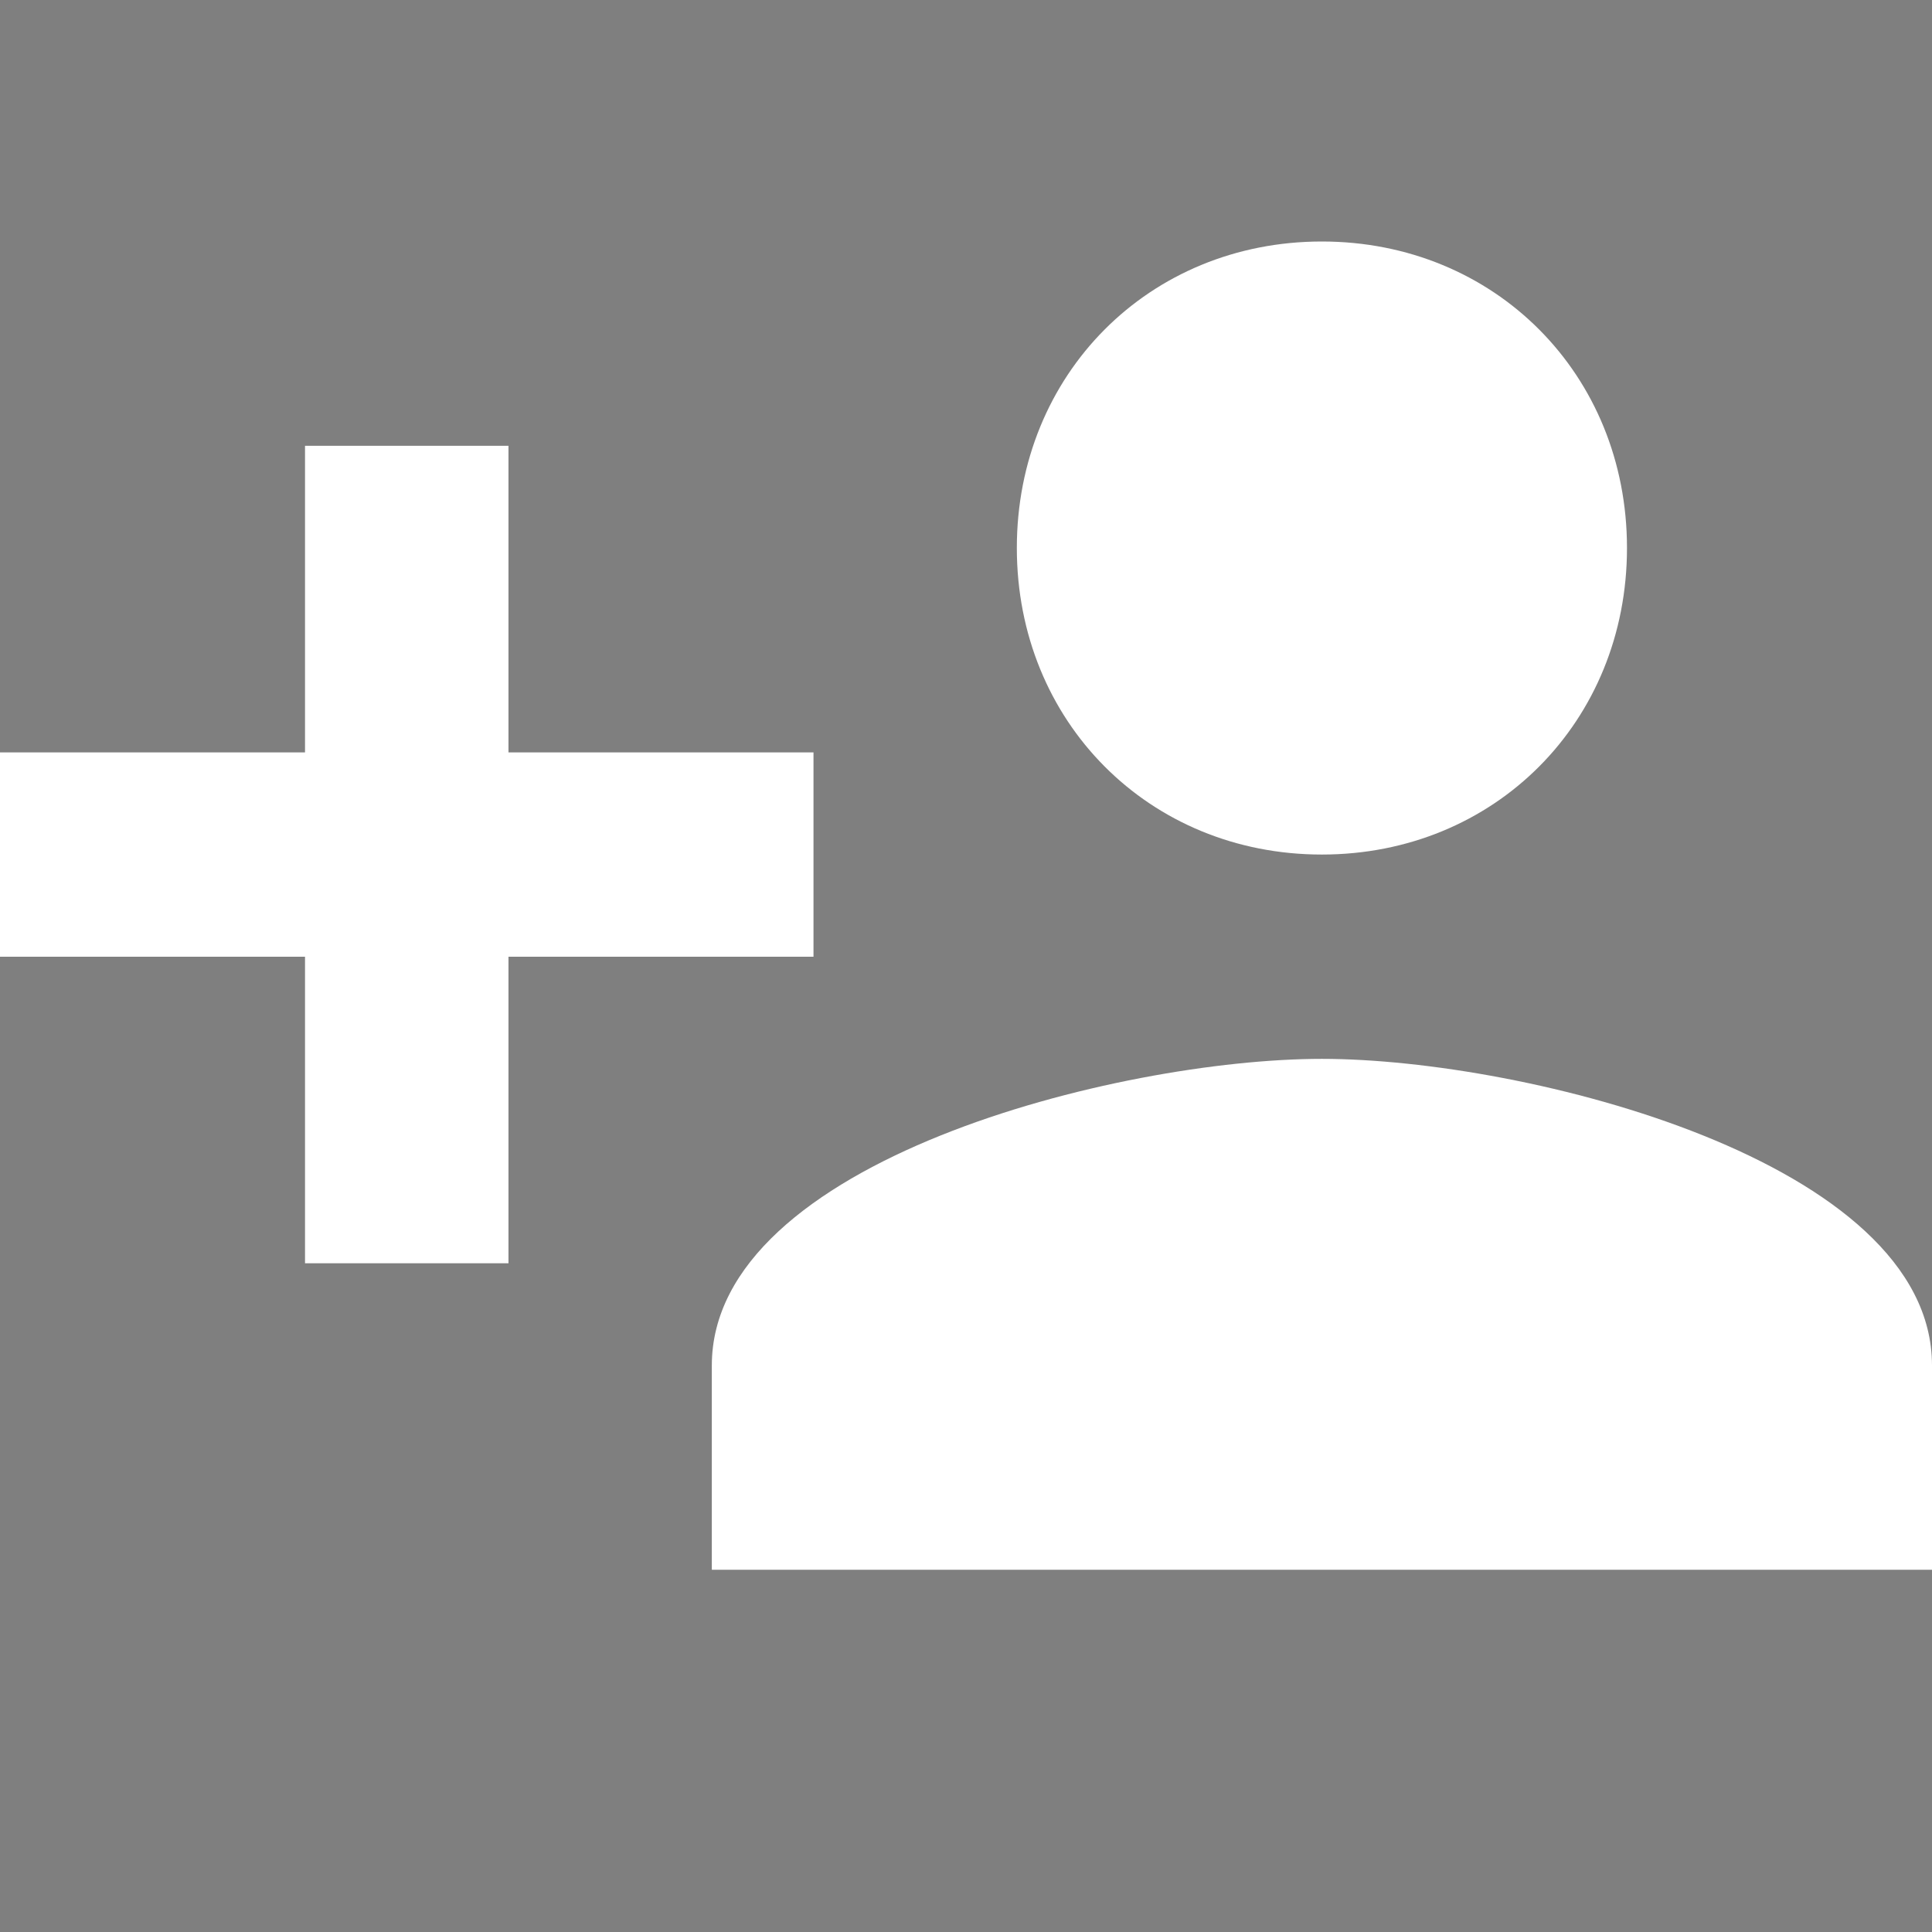 <?xml version="1.0" encoding="UTF-8" standalone="no"?>
<svg width="16px" height="16px" viewBox="0 0 16 16" version="1.1" xmlns="http://www.w3.org/2000/svg" xmlns:xlink="http://www.w3.org/1999/xlink">
    <rect x="0" y="0" width="16" height="16" fill="#808080" stroke="none"/>
    <!-- Generator: Sketch 47.1 (45422) - http://www.bohemiancoding.com/sketch -->
    <title>02_nor</title>
    <desc>Created with Sketch.</desc>
    <defs></defs>
    <g id="Symbols" stroke="none" stroke-width="1" fill="none" fill-rule="evenodd">
        <g id="02_nor">
            <g>
                <rect id="Rectangle-7" fill-opacity="0.01" fill="#1A2C55" x="0" y="0" width="16" height="16"></rect>
                <g id="group-add" transform="translate(0, 2)" fill-rule="nonzero" fill="#FFFFFF">
                    <path d="M6.737,4.231 L4.211,4.231 L4.211,1.692 L2.526,1.692 L2.526,4.231 L0,4.231 L0,5.923 L2.526,5.923 L2.526,8.462 L4.211,8.462 L4.211,5.923 L6.737,5.923 L6.737,4.231 L6.737,4.231 Z M10.947,5.077 C12.379,5.077 13.474,3.977 13.474,2.538 C13.474,1.1 12.379,0 10.947,0 C9.516,0 8.421,1.1 8.421,2.538 C8.421,3.977 9.516,5.077 10.947,5.077 L10.947,5.077 Z M10.947,6.769 C9.263,6.769 5.895,7.615 5.895,9.308 L5.895,11 L16,11 L16,9.308 C16,7.615 12.632,6.769 10.947,6.769 L10.947,6.769 Z" id="Shape"></path>
                </g>
            </g>
        </g>
    </g>
</svg>